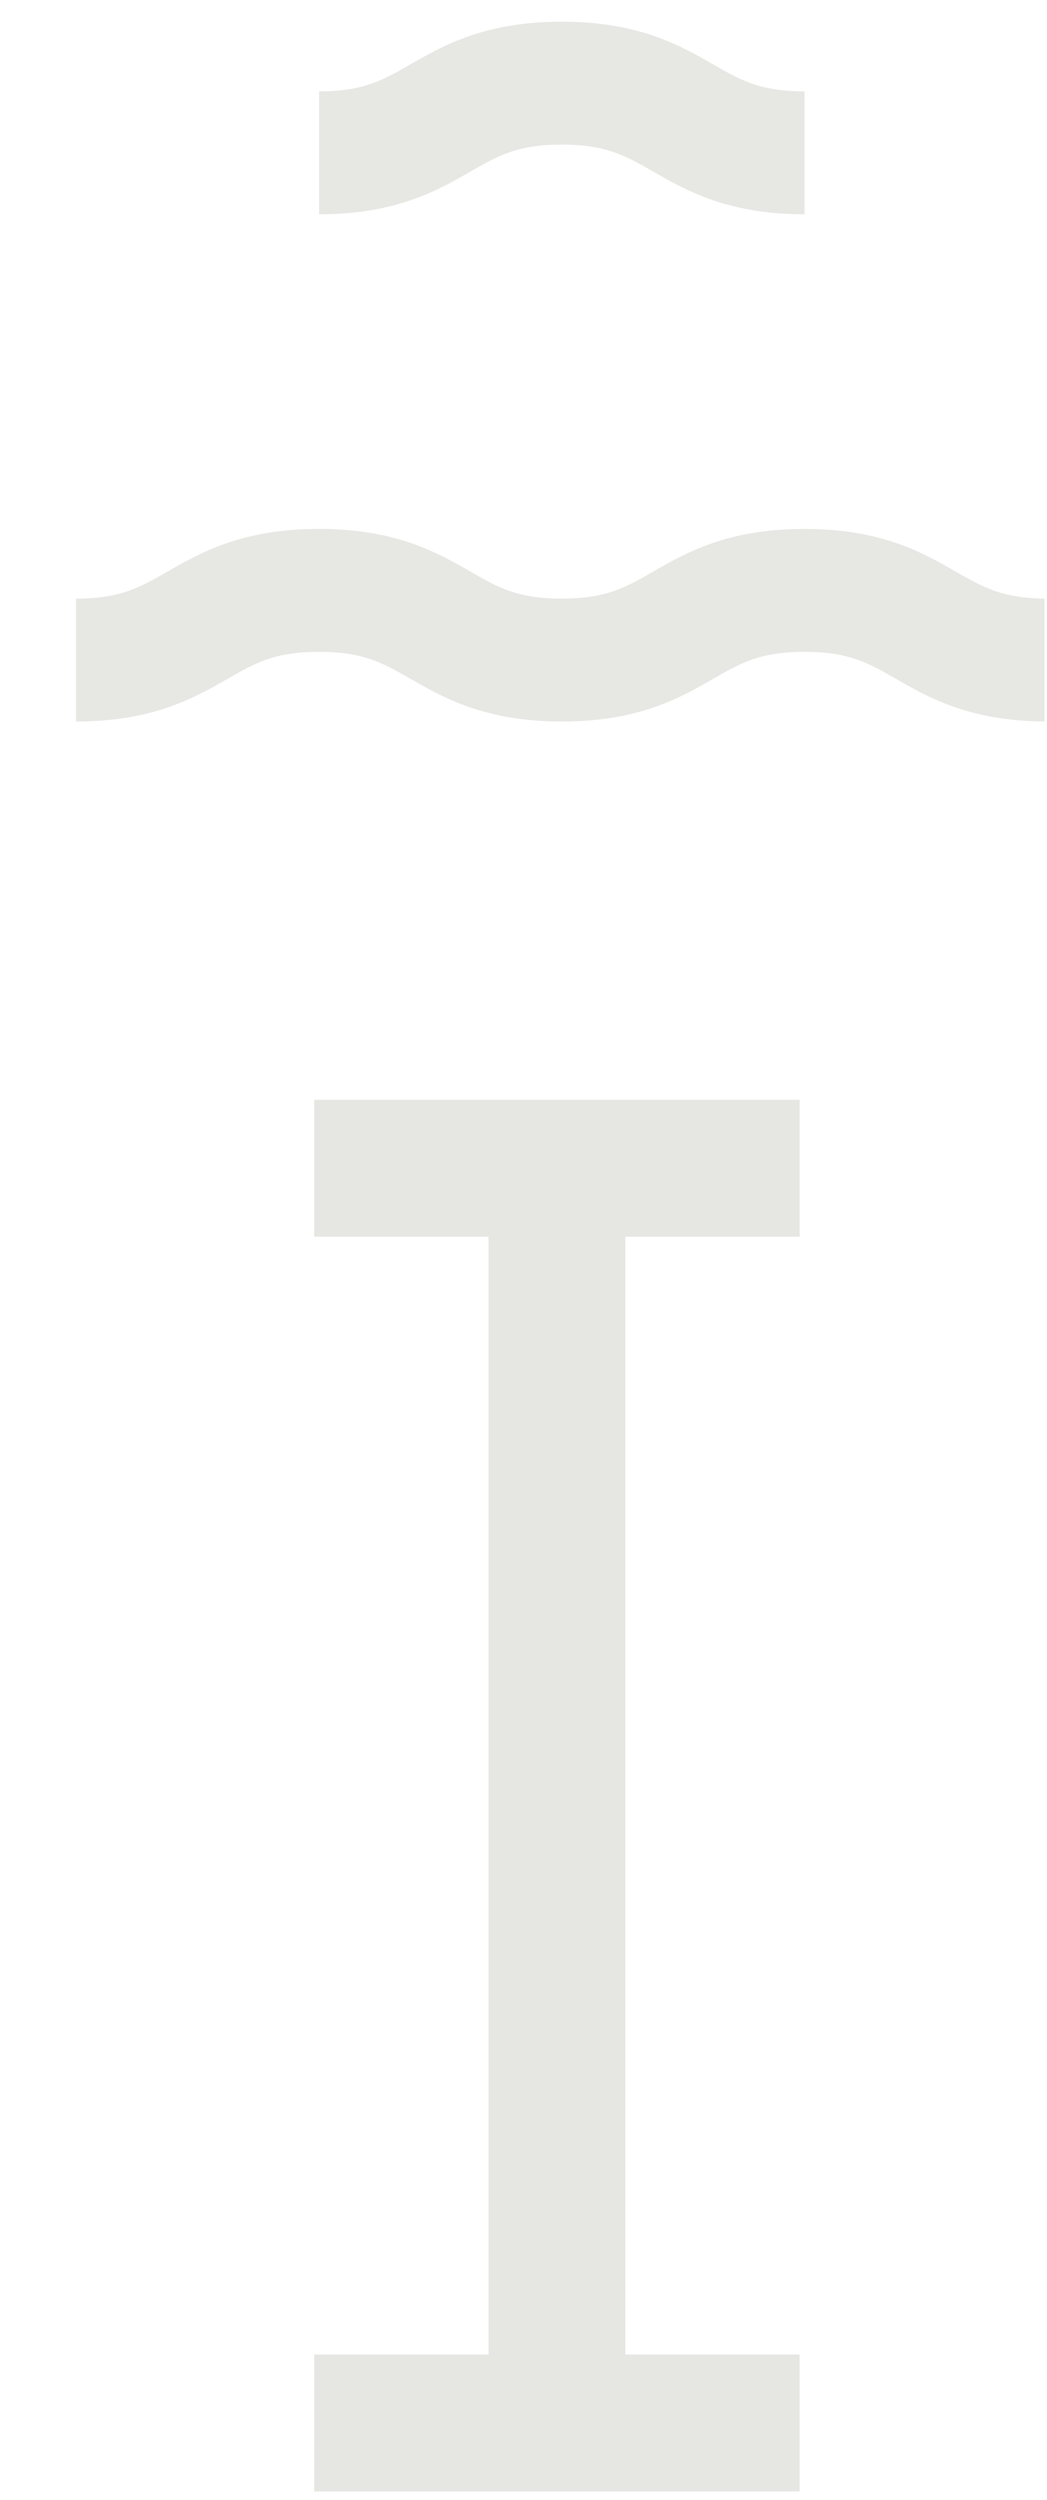 <?xml version="1.0" encoding="utf-8"?>
<!-- Generator: Adobe Illustrator 25.4.1, SVG Export Plug-In . SVG Version: 6.00 Build 0)  -->
<svg version="1.1" id="Layer_1" xmlns="http://www.w3.org/2000/svg" xmlns:xlink="http://www.w3.org/1999/xlink" x="0px" y="0px"
	 viewBox="0 0 122.7 292.72" style="enable-background:new 0 0 122.7 292.72;" xml:space="preserve">
<style type="text/css">
	.st0{display:none;}
	.st1{display:inline;}
	.st2{opacity:0.2;}
	.st3{fill:#C38264;}
	.st4{display:inline;opacity:0.2;}
	.st5{display:inline;opacity:0.2;clip-path:url(#SVGID_00000177459493930363631610000007142285927339316901_);}
	.st6{fill:#997F60;}
	.st7{display:inline;opacity:0.2;clip-path:url(#SVGID_00000034072974156391226550000015631219076996939946_);}
	.st8{fill:#505353;}
	.st9{clip-path:url(#SVGID_00000085971570184289928920000017533471875858862488_);}
	.st10{fill:#868872;}
	.st11{opacity:0.2;fill:#868872;}
</style>
<g class="st0">
	<g class="st1">
		<g class="st2">
			<g>
				<g>
					<path class="st3" d="M59.9,15.59c5.26,0,7.58,1.33,10.78,3.17c3.96,2.28,8.89,5.1,18.04,5.1V9.27c-5.26,0-7.58-1.33-10.78-3.17
						C73.98,3.83,69.05,1,59.9,1c-9.15,0-14.08,2.83-18.05,5.1c-3.21,1.84-5.52,3.17-10.79,3.17v14.59c9.15,0,14.08-2.83,18.05-5.1
						C52.32,16.92,54.64,15.59,59.9,15.59z M106.77,66.3c-3.96-2.28-8.89-5.1-18.04-5.1s-14.08,2.83-18.04,5.1
						c-3.21,1.84-5.52,3.17-10.78,3.17c-5.26,0-7.58-1.33-10.79-3.17c-3.96-2.28-8.89-5.1-18.05-5.1c-9.16,0-14.1,2.83-18.06,5.1
						c-3.21,1.84-5.53,3.17-10.82,3.17v14.59c9.16,0,14.1-2.83,18.07-5.1c3.21-1.84,5.53-3.17,10.81-3.17
						c5.26,0,7.58,1.33,10.79,3.17c3.96,2.28,8.89,5.1,18.05,5.1c9.15,0,14.08-2.83,18.04-5.1c3.21-1.84,5.52-3.17,10.78-3.17
						c5.26,0,7.58,1.33,10.78,3.17c3.96,2.28,8.89,5.1,18.04,5.1V69.46C112.29,69.46,109.97,68.13,106.77,66.3z"/>
				</g>
			</g>
		</g>
	</g>
	<g class="st4">
		<g>
			<path class="st3" d="M35.49,291.72l-12.41-4.09V142.68H2.12v-16h36.96v144.8c14.59-6.22,45.08-14.02,82.62,5.62l-7.42,14.18
				c-43.1-22.55-74.25-2.56-75.55-1.69L35.49,291.72z"/>
		</g>
	</g>
</g>
<g class="st0">
	<defs>
		
			<rect id="SVGID_1_" x="-19.43" y="-40.83" transform="matrix(-1 -1.224647e-16 1.224647e-16 -1 102.082 266.662)" width="140.95" height="348.33"/>
	</defs>
	<clipPath id="SVGID_00000026140704284052964440000006665581464532058552_" class="st1">
		<use xlink:href="#SVGID_1_"  style="overflow:visible;"/>
	</clipPath>
	<g style="display:inline;opacity:0.2;clip-path:url(#SVGID_00000026140704284052964440000006665581464532058552_);">
		<g>
			<g>
				<path class="st6" d="M197.74,103.81c-4.42-2.54-9.93-5.7-20.15-5.7c-10.21,0-15.72,3.16-20.14,5.7
					c-3.58,2.05-6.16,3.53-12.04,3.53c-5.88,0-8.46-1.48-12.04-3.53c-4.42-2.54-9.93-5.7-20.14-5.7c-10.22,0-15.72,3.16-20.15,5.7
					c-3.58,2.05-6.17,3.53-12.04,3.53c-5.89,0-8.48-1.48-12.07-3.54c-4.43-2.54-9.94-5.69-20.17-5.69
					c-10.23,0-15.74,3.16-20.17,5.69c-3.59,2.06-6.18,3.54-12.07,3.54v16.29c10.23,0,15.74-3.16,20.17-5.69
					c3.59-2.06,6.18-3.54,12.07-3.54c5.9,0,8.49,1.48,12.08,3.54c4.43,2.54,9.94,5.69,20.17,5.69c10.22,0,15.72-3.16,20.15-5.7
					c3.58-2.05,6.17-3.53,12.04-3.53c5.88,0,8.46,1.48,12.04,3.53c4.42,2.54,9.93,5.7,20.14,5.7s15.72-3.16,20.14-5.7
					c3.58-2.05,6.16-3.53,12.04-3.53c5.88,0,8.46,1.48,12.04,3.54c4.42,2.54,9.93,5.69,20.14,5.69v-16.29
					C203.9,107.35,201.32,105.86,197.74,103.81z M81.05,68.12c5.88,0,8.46,1.48,12.04,3.53c4.43,2.54,9.93,5.7,20.15,5.7
					c10.21,0,15.72-3.16,20.14-5.7c3.58-2.05,6.16-3.53,12.04-3.53c5.87,0,8.46,1.48,12.04,3.53c4.42,2.54,9.92,5.7,20.14,5.7V61.06
					c-5.87,0-8.46-1.48-12.04-3.53c-4.42-2.54-9.92-5.7-20.14-5.7c-10.21,0-15.72,3.16-20.14,5.7c-3.58,2.05-6.16,3.53-12.04,3.53
					s-8.46-1.48-12.04-3.53c-4.43-2.54-9.93-5.7-20.15-5.7c-10.23,0-15.74,3.16-20.17,5.69c-3.59,2.06-6.18,3.54-12.08,3.54v16.29
					c10.23,0,15.74-3.16,20.17-5.69C72.56,69.6,75.15,68.12,81.05,68.12z M113.24,21.84c5.88,0,8.46,1.48,12.04,3.53
					c4.42,2.54,9.93,5.7,20.14,5.7V14.78c-5.88,0-8.46-1.48-12.04-3.53c-4.42-2.54-9.93-5.7-20.14-5.7
					c-10.22,0-15.72,3.16-20.15,5.7c-3.58,2.05-6.17,3.53-12.04,3.53v16.29c10.22,0,15.72-3.16,20.15-5.7
					C104.77,23.32,107.36,21.84,113.24,21.84z M124.66,275.84H102.2c-8.58-13.31-39.14-62.84-64-129.52l-15.26,5.69
					c29.81,79.96,66.59,134.29,68.14,136.56l2.43,3.55h39.08l2.45-3.03c1.59-1.97,39.38-49.31,69.97-137.26l-15.38-5.35
					C164.28,219.37,133.26,264.2,124.66,275.84z"/>
			</g>
		</g>
	</g>
</g>
<g class="st0">
	<defs>
		
			<rect id="SVGID_00000168076654440373866930000005970879717256415398_" x="-17.35" y="-25.77" transform="matrix(-1 -1.224647e-16 1.224647e-16 -1 104.473 292.416)" width="139.18" height="343.96"/>
	</defs>
	<clipPath id="SVGID_00000011730621047858435160000000756762473145625763_" class="st1">
		<use xlink:href="#SVGID_00000168076654440373866930000005970879717256415398_"  style="overflow:visible;"/>
	</clipPath>
	<g style="display:inline;opacity:0.2;clip-path:url(#SVGID_00000011730621047858435160000000756762473145625763_);">
		<g>
			<path class="st8" d="M46.9,216.75c6.57-4.5,37.33-24.84,80.76-41.7l-5.73-14.77c-34.28,13.31-61.12,28.82-75.03,37.56v-72.4
				H10.32v16.08h20.5v150.44H46.9v-38.31c13.52,9.25,38.96,24.56,75.3,37.72l5.39-14.89c-47.59-17.23-75-37.88-80.69-42.41V216.75z"
				/>
		</g>
	</g>
	<g style="display:inline;opacity:0.2;clip-path:url(#SVGID_00000011730621047858435160000000756762473145625763_);">
		<g>
			<g>
				<path class="st8" d="M67.46,15.59c5.21,0,7.5,1.32,10.68,3.13c3.92,2.25,8.8,5.05,17.86,5.05V9.34c-5.21,0-7.5-1.32-10.68-3.13
					c-3.92-2.25-8.8-5.05-17.86-5.05c-9.06,0-13.94,2.8-17.86,5.05c-3.17,1.82-5.47,3.13-10.68,3.13v14.44
					c9.06,0,13.94-2.8,17.86-5.05C59.95,16.91,62.24,15.59,67.46,15.59z M113.85,65.79c-3.92-2.25-8.8-5.05-17.86-5.05
					c-9.06,0-13.94,2.8-17.86,5.05c-3.17,1.82-5.46,3.13-10.68,3.13s-7.51-1.32-10.68-3.13c-3.92-2.25-8.8-5.05-17.86-5.05
					c-9.07,0-13.95,2.8-17.88,5.05c-3.18,1.82-5.48,3.14-10.71,3.14v14.44c9.07,0,13.96-2.8,17.89-5.05
					c3.18-1.82,5.48-3.14,10.7-3.14c5.21,0,7.51,1.32,10.68,3.13c3.92,2.25,8.8,5.05,17.86,5.05c9.06,0,13.94-2.8,17.86-5.05
					c3.17-1.82,5.46-3.13,10.68-3.13c5.21,0,7.5,1.32,10.67,3.13c3.92,2.25,8.8,5.05,17.86,5.05V68.93
					C119.32,68.93,117.02,67.61,113.85,65.79z"/>
			</g>
		</g>
	</g>
</g>
<g>
	<defs>
		
			<rect id="SVGID_00000061443325727928732960000000749564025117020812_" x="-16.32" y="-24.3" transform="matrix(-1 -1.224647e-16 1.224647e-16 -1 106.095 294.245)" width="138.73" height="342.84"/>
	</defs>
	<clipPath id="SVGID_00000089550234926448590370000016368873847305288075_">
		<use xlink:href="#SVGID_00000061443325727928732960000000749564025117020812_"  style="overflow:visible;"/>
	</clipPath>
	<g style="clip-path:url(#SVGID_00000089550234926448590370000016368873847305288075_);">
		<g class="st2">
			<g>
				<g>
					<path class="st10" d="M65.84,16.93c5.19,0,7.48,1.31,10.64,3.12c3.91,2.25,8.78,5.04,17.8,5.04V10.7
						c-5.19,0-7.48-1.31-10.64-3.12c-3.91-2.25-8.78-5.04-17.8-5.04c-9.03,0-13.9,2.79-17.81,5.04c-3.16,1.81-5.45,3.12-10.64,3.12
						v14.39c9.03,0,13.9-2.79,17.81-5.04C58.36,18.24,60.64,16.93,65.84,16.93z M112.08,66.97c-3.91-2.25-8.77-5.04-17.8-5.04
						s-13.9,2.79-17.8,5.04c-3.16,1.81-5.45,3.12-10.64,3.12s-7.48-1.31-10.64-3.12c-3.91-2.25-8.78-5.04-17.81-5.04
						c-9.04,0-13.91,2.79-17.82,5.03c-3.17,1.82-5.46,3.13-10.67,3.13v14.39c9.04,0,13.91-2.79,17.83-5.03
						c3.17-1.82,5.46-3.13,10.67-3.13c5.19,0,7.48,1.31,10.64,3.12c3.91,2.25,8.78,5.04,17.81,5.04c9.03,0,13.9-2.79,17.8-5.04
						c3.16-1.81,5.45-3.12,10.64-3.12c5.19,0,7.47,1.31,10.64,3.12c3.91,2.25,8.77,5.04,17.8,5.04V70.09
						C117.53,70.09,115.24,68.78,112.08,66.97z"/>
				</g>
			</g>
		</g>
		<polygon class="st11" points="36.82,275.68 36.82,291.71 93.71,291.71 93.71,275.68 73.28,275.68 73.28,144.8 93.71,144.8 
			93.71,128.77 36.82,128.77 36.82,144.8 57.25,144.8 57.25,275.68 		"/>
	</g>
</g>
</svg>
